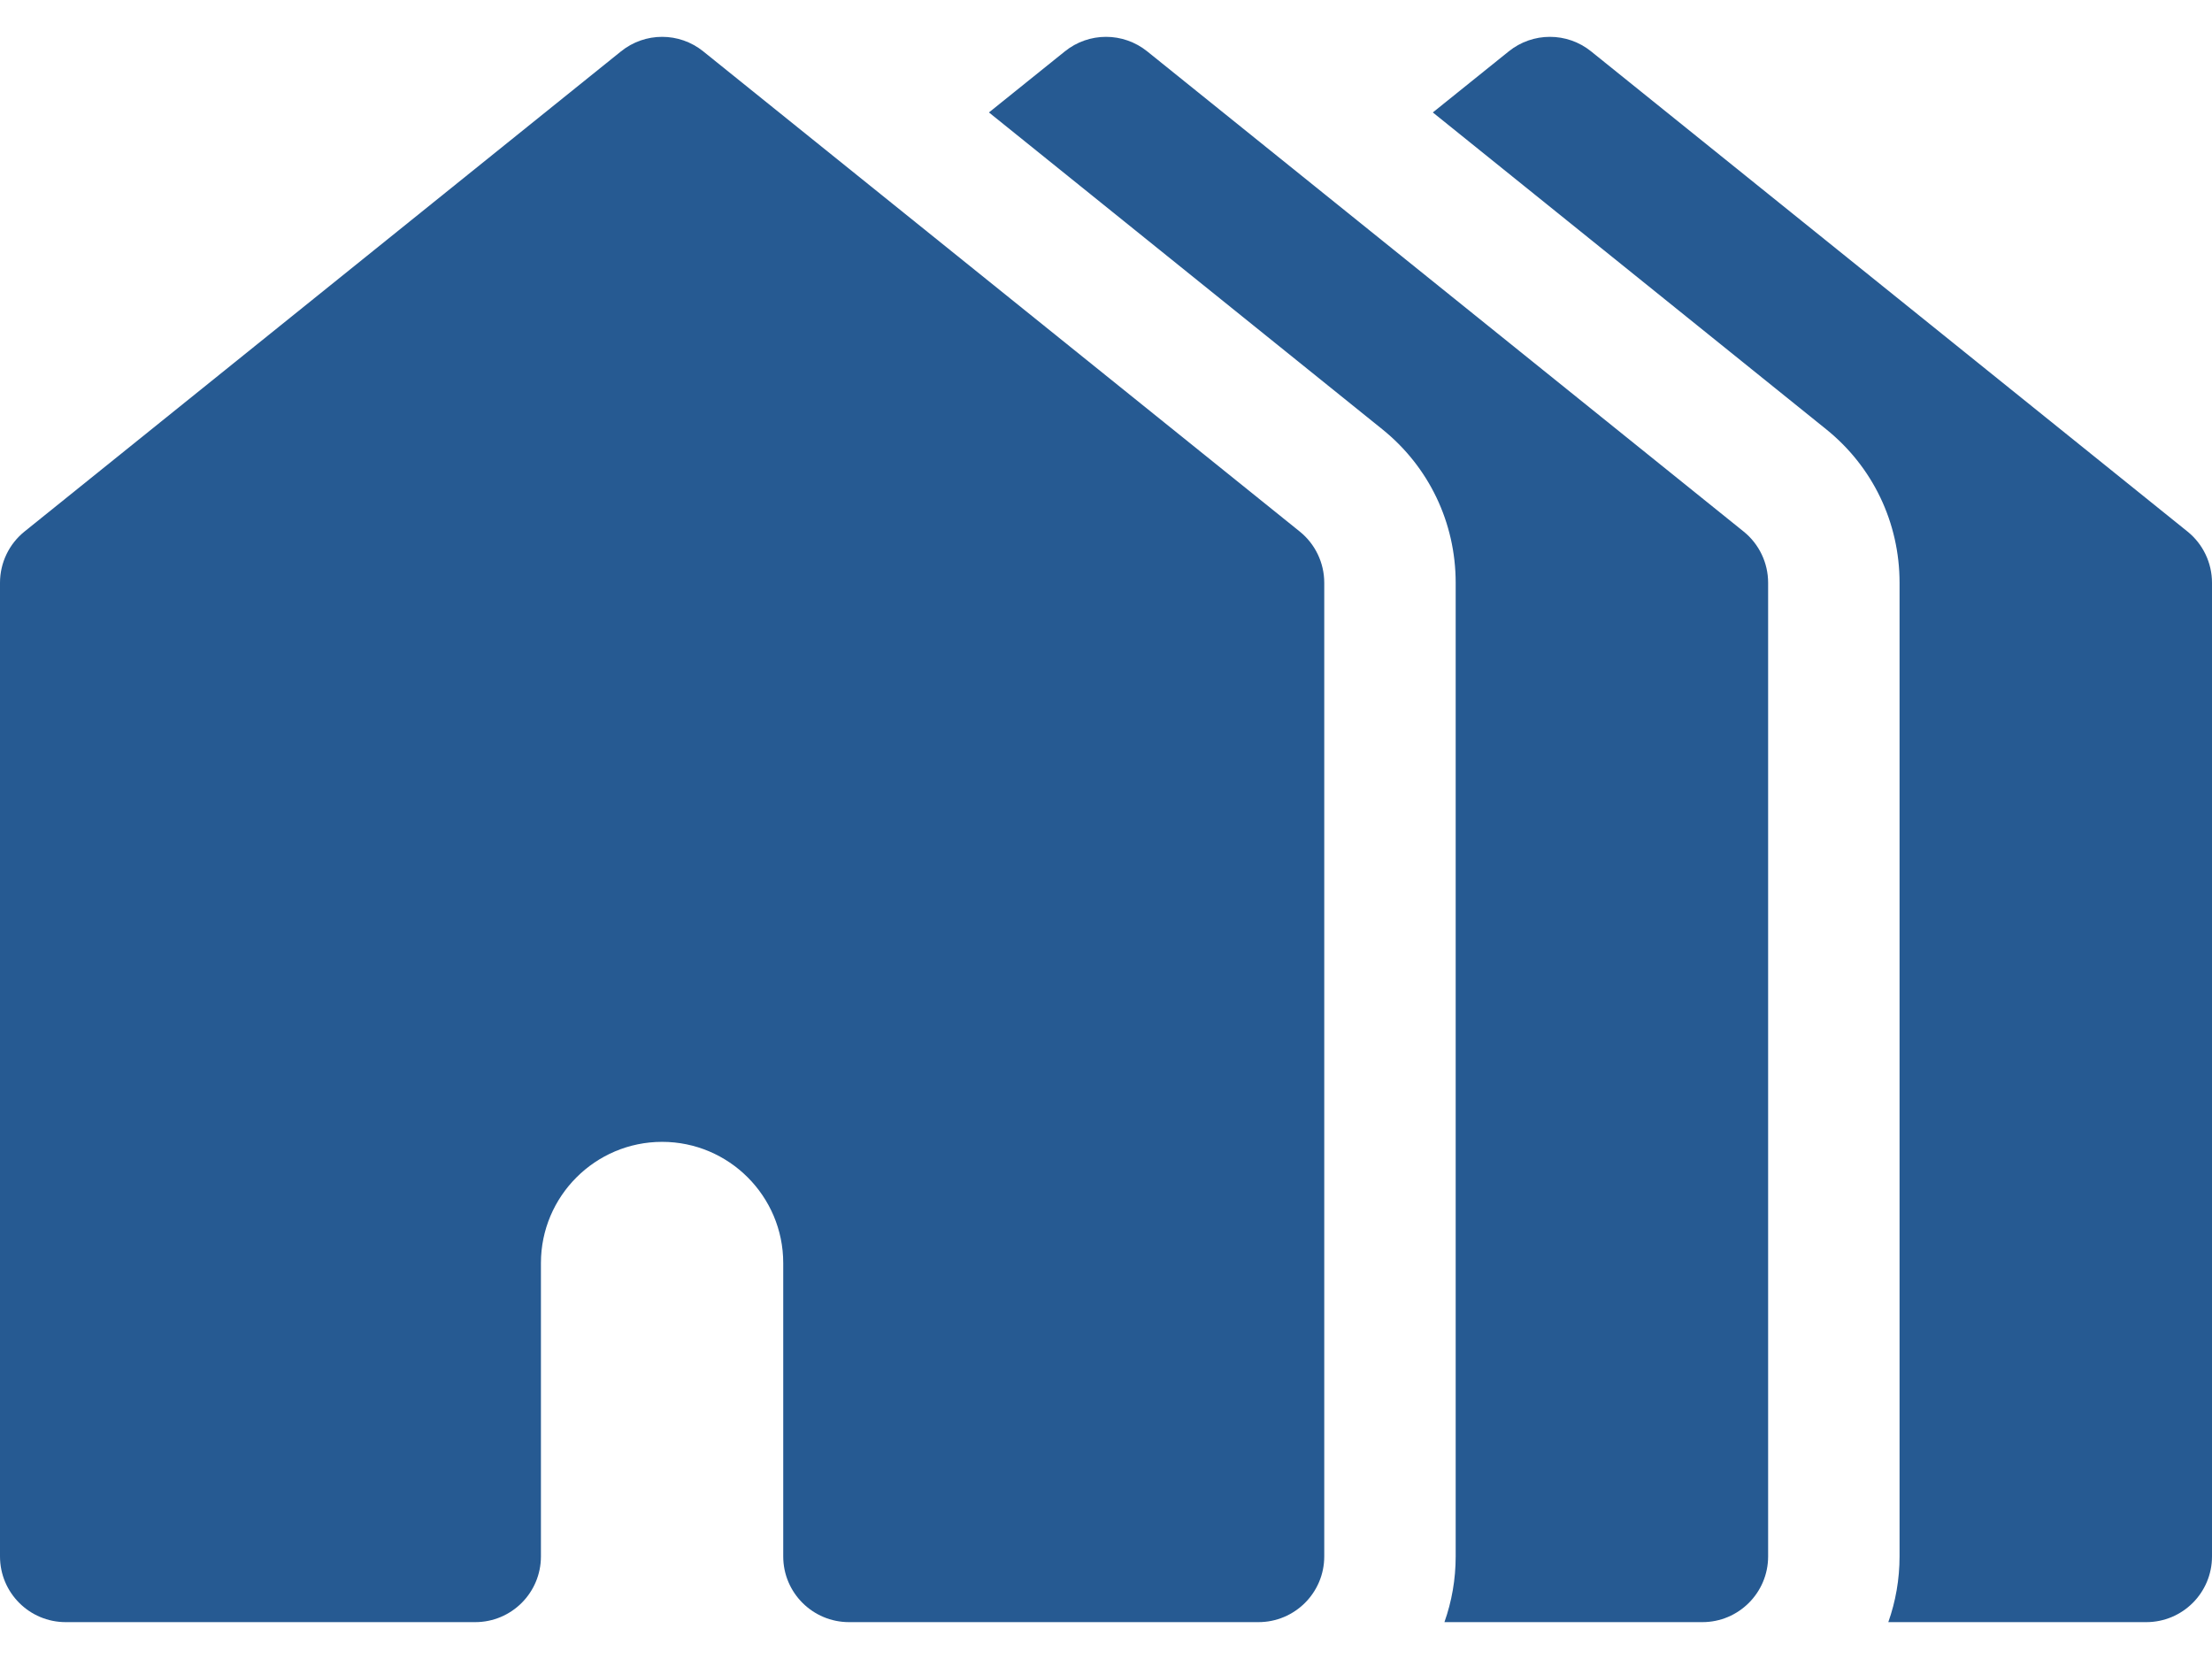 <svg width="24" height="18" viewBox="0 0 24 18" fill="none" xmlns="http://www.w3.org/2000/svg">
<path d="M23.734 5.767L17.264 0.558C17.003 0.347 16.63 0.347 16.369 0.558L15.546 1.22L19.812 4.656C20.32 5.064 20.61 5.671 20.61 6.322V16.887C20.61 17.137 20.567 17.377 20.488 17.6H23.287C23.681 17.6 24 17.281 24 16.887V6.323C24 6.107 23.902 5.902 23.734 5.767Z" fill="#265A92"/>
<path d="M18.918 5.767L12.448 0.558C12.186 0.347 11.814 0.347 11.553 0.558L10.73 1.22L14.996 4.656C15.504 5.064 15.794 5.671 15.794 6.323V16.887C15.794 17.137 15.751 17.377 15.672 17.6H18.471C18.864 17.6 19.184 17.281 19.184 16.887V6.323C19.184 6.107 19.086 5.902 18.918 5.767Z" fill="#265A92"/>
<path d="M14.102 5.767L7.631 0.558C7.37 0.347 6.998 0.347 6.737 0.558L0.266 5.767C0.098 5.902 0 6.107 0 6.323V16.887C0 17.281 0.319 17.6 0.713 17.6H5.156C5.55 17.6 5.869 17.281 5.869 16.887V13.704C5.869 12.979 6.459 12.389 7.184 12.389C7.909 12.389 8.498 12.979 8.498 13.704V16.887C8.498 17.281 8.818 17.6 9.212 17.6H9.592H10.346H13.654C14.048 17.6 14.368 17.281 14.368 16.887V6.323C14.368 6.107 14.27 5.902 14.102 5.767Z" fill="#265A92"/>
</svg>

